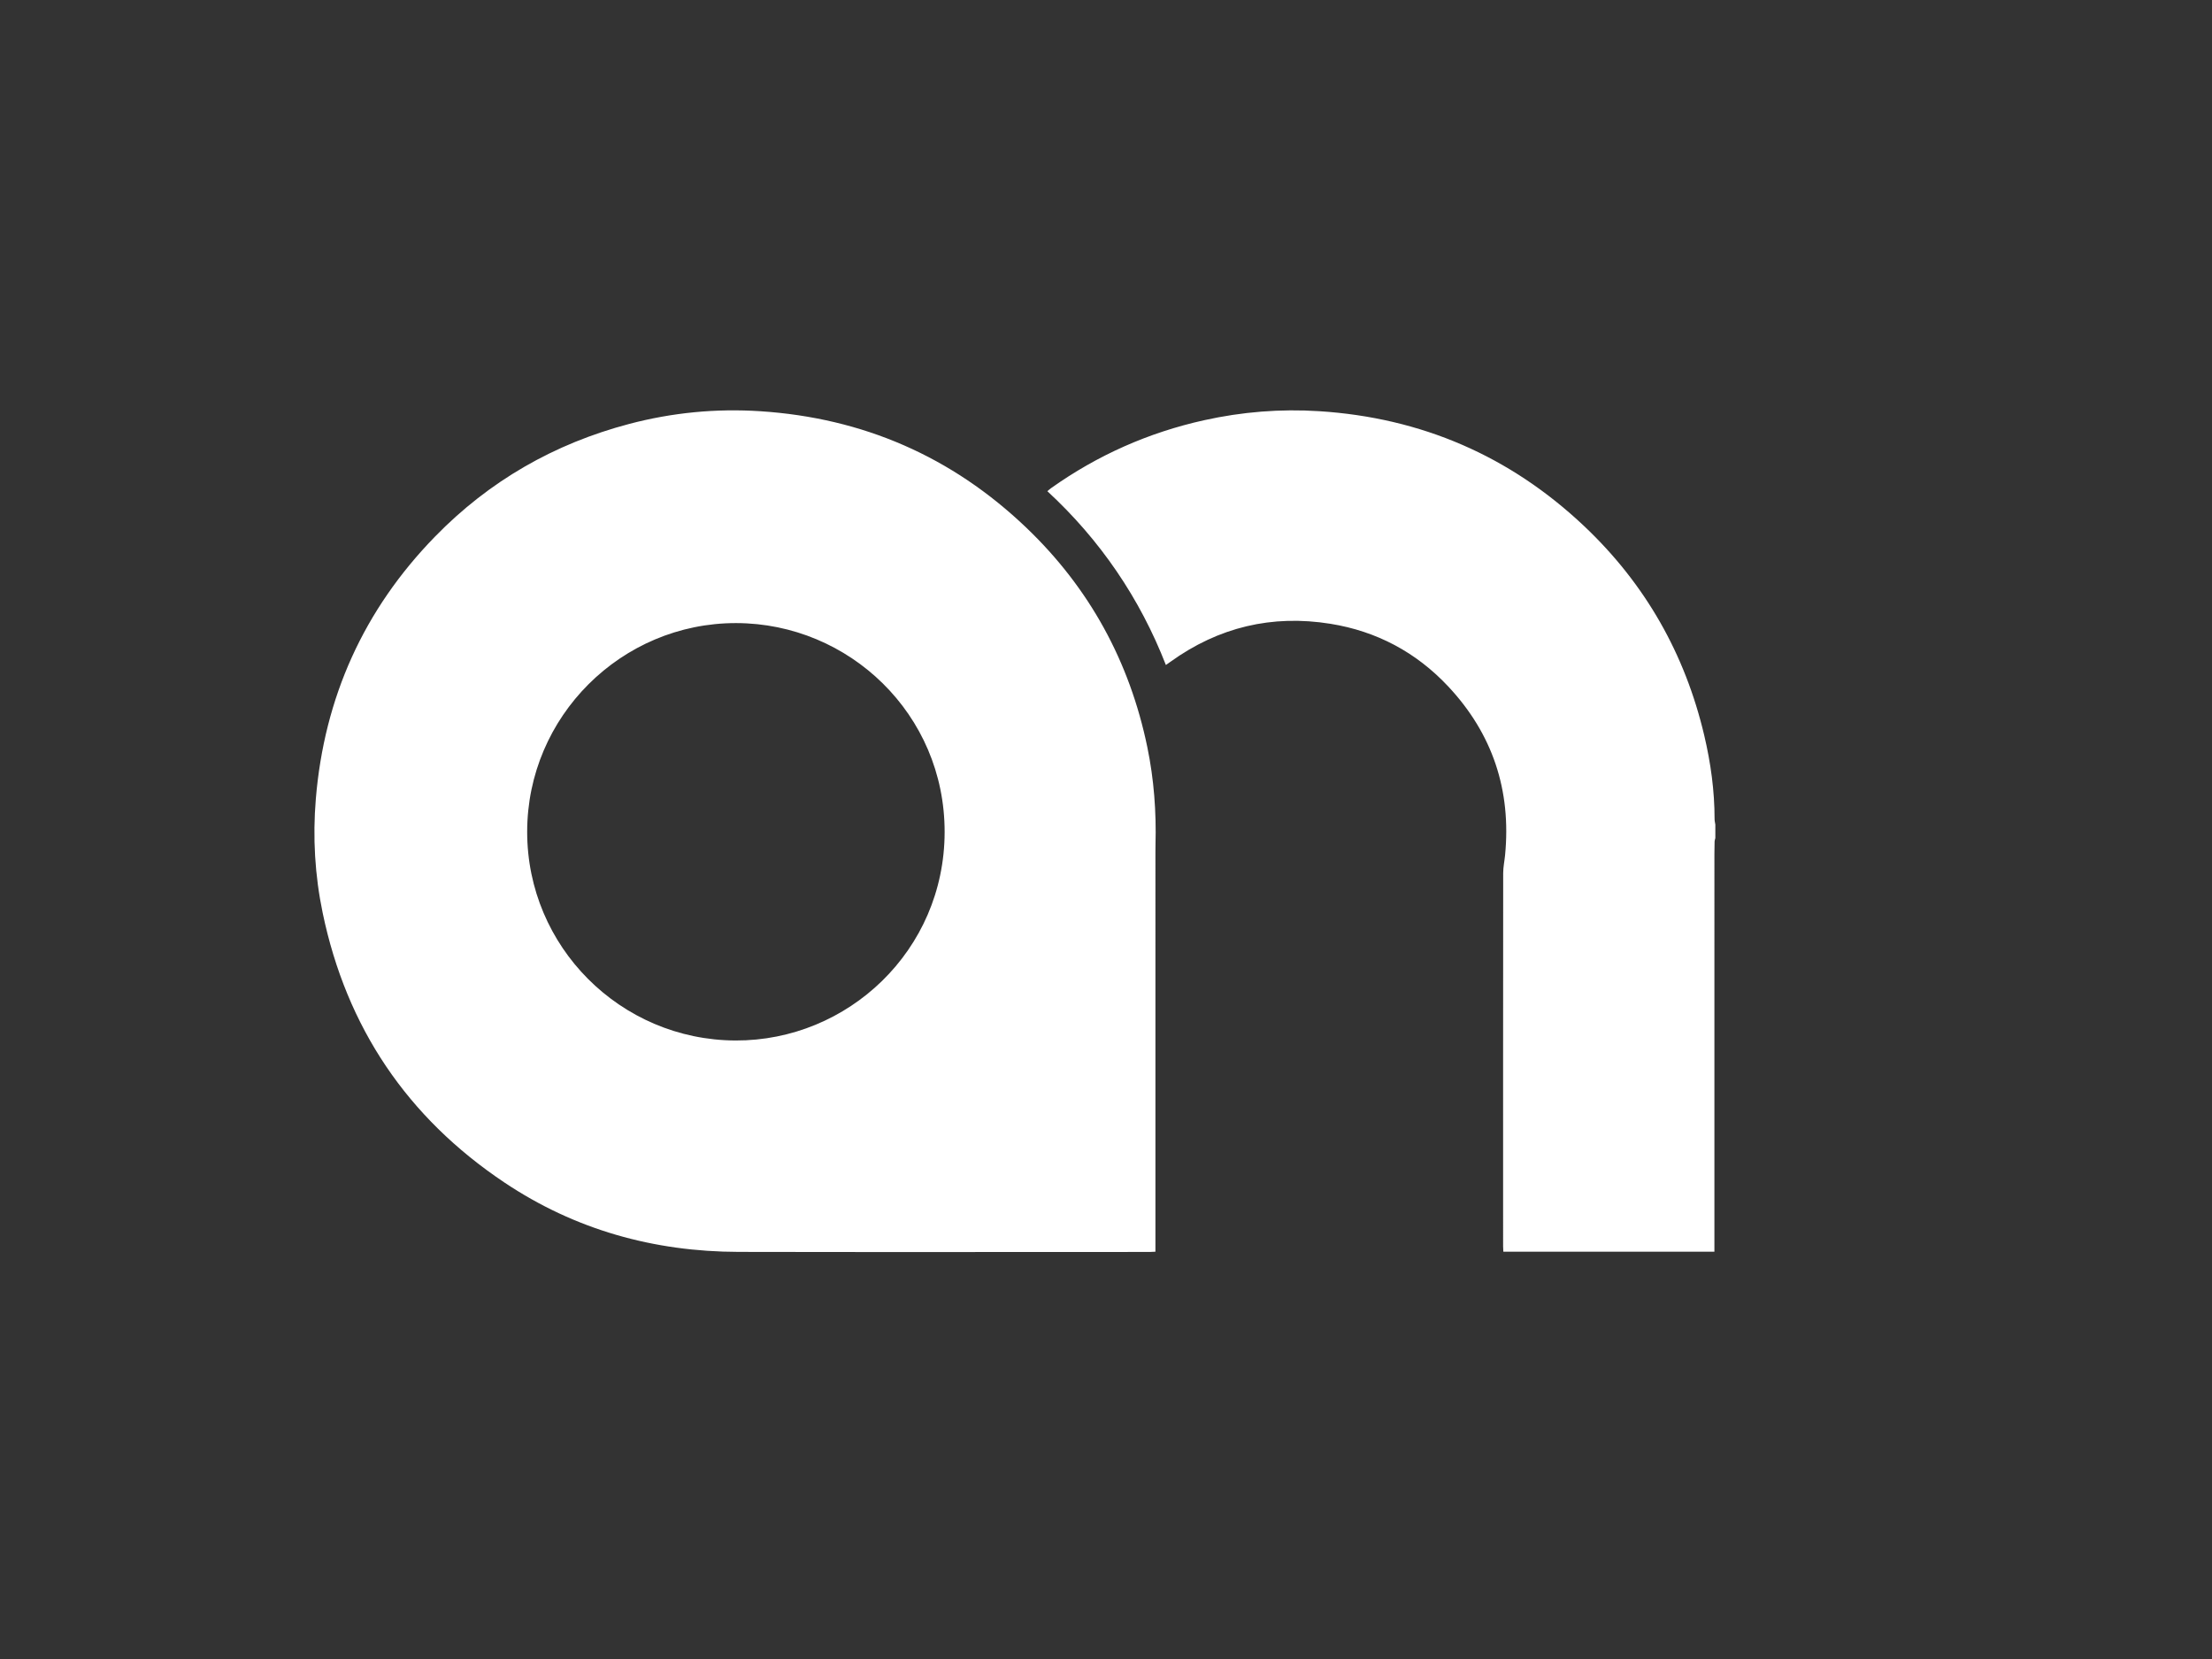 <svg xmlns="http://www.w3.org/2000/svg" width="1024" height="768" viewBox="0 0 1024 768"><rect x="0" y="0" width="1024" height="768" fill="#333333" stroke="none"/><g fill-rule="evenodd" clip-rule="evenodd" fill="#fff"><path d="M794.082 387.973c-.12.523-.328 1.045-.346 1.572-.063 1.918-.084 3.839-.085 5.758-.004 60.317-.003 120.634-.003 180.95v3.186h-97.711c-.039-.894-.104-1.674-.104-2.454-.005-57.597-.017-115.193.035-172.79.002-2.778.607-5.553.877-8.334 2.899-29.974-5.745-56.141-26.344-78.109-14.811-15.795-33.128-25.546-54.499-28.979-27.008-4.339-51.777 1.532-74.042 17.572-.639.46-1.289.904-2.141 1.5-5.999-15.389-13.542-29.803-22.761-43.324-9.229-13.537-19.892-25.844-32.102-37.125.62-.518 1.11-.988 1.659-1.377 21.528-15.293 45.181-25.792 70.969-31.498 17.53-3.878 35.282-5.31 53.163-4.169 47.295 3.017 88.382 20.721 122.804 53.299 28.155 26.647 46.6 59.051 55.498 96.82 2.998 12.724 4.783 25.61 4.779 38.712 0 .85.23 1.701.354 2.551v6.239zM534.881 579.451c-1.043.048-1.822.116-2.602.116-63.434.006-126.869.102-190.303-.028-39.286-.08-75.783-10.232-108.54-32.17-44.917-30.08-73.014-71.735-84.055-124.732-3.627-17.409-4.65-35.038-3.182-52.747 3.9-47.048 22.22-87.661 55.18-121.478 25.085-25.736 55.196-43.028 89.961-52.179 19.89-5.235 40.146-7.199 60.628-5.863 47.468 3.095 88.663 20.977 123.06 53.835 29.28 27.969 47.915 62.014 56.112 101.722 3.07 14.877 4.181 29.911 3.776 45.076-.032 1.199-.034 2.399-.034 3.599-.002 60.555-.002 121.109-.003 181.664l.002 3.185zm-290.839-194.421c-.025 53.223 43.181 96.439 96.438 96.643 51.984.198 96.72-41.613 96.816-96.445.096-54.594-44.222-96.705-96.499-96.783-53.189-.079-96.729 43.277-96.755 96.585z"/></g></svg>